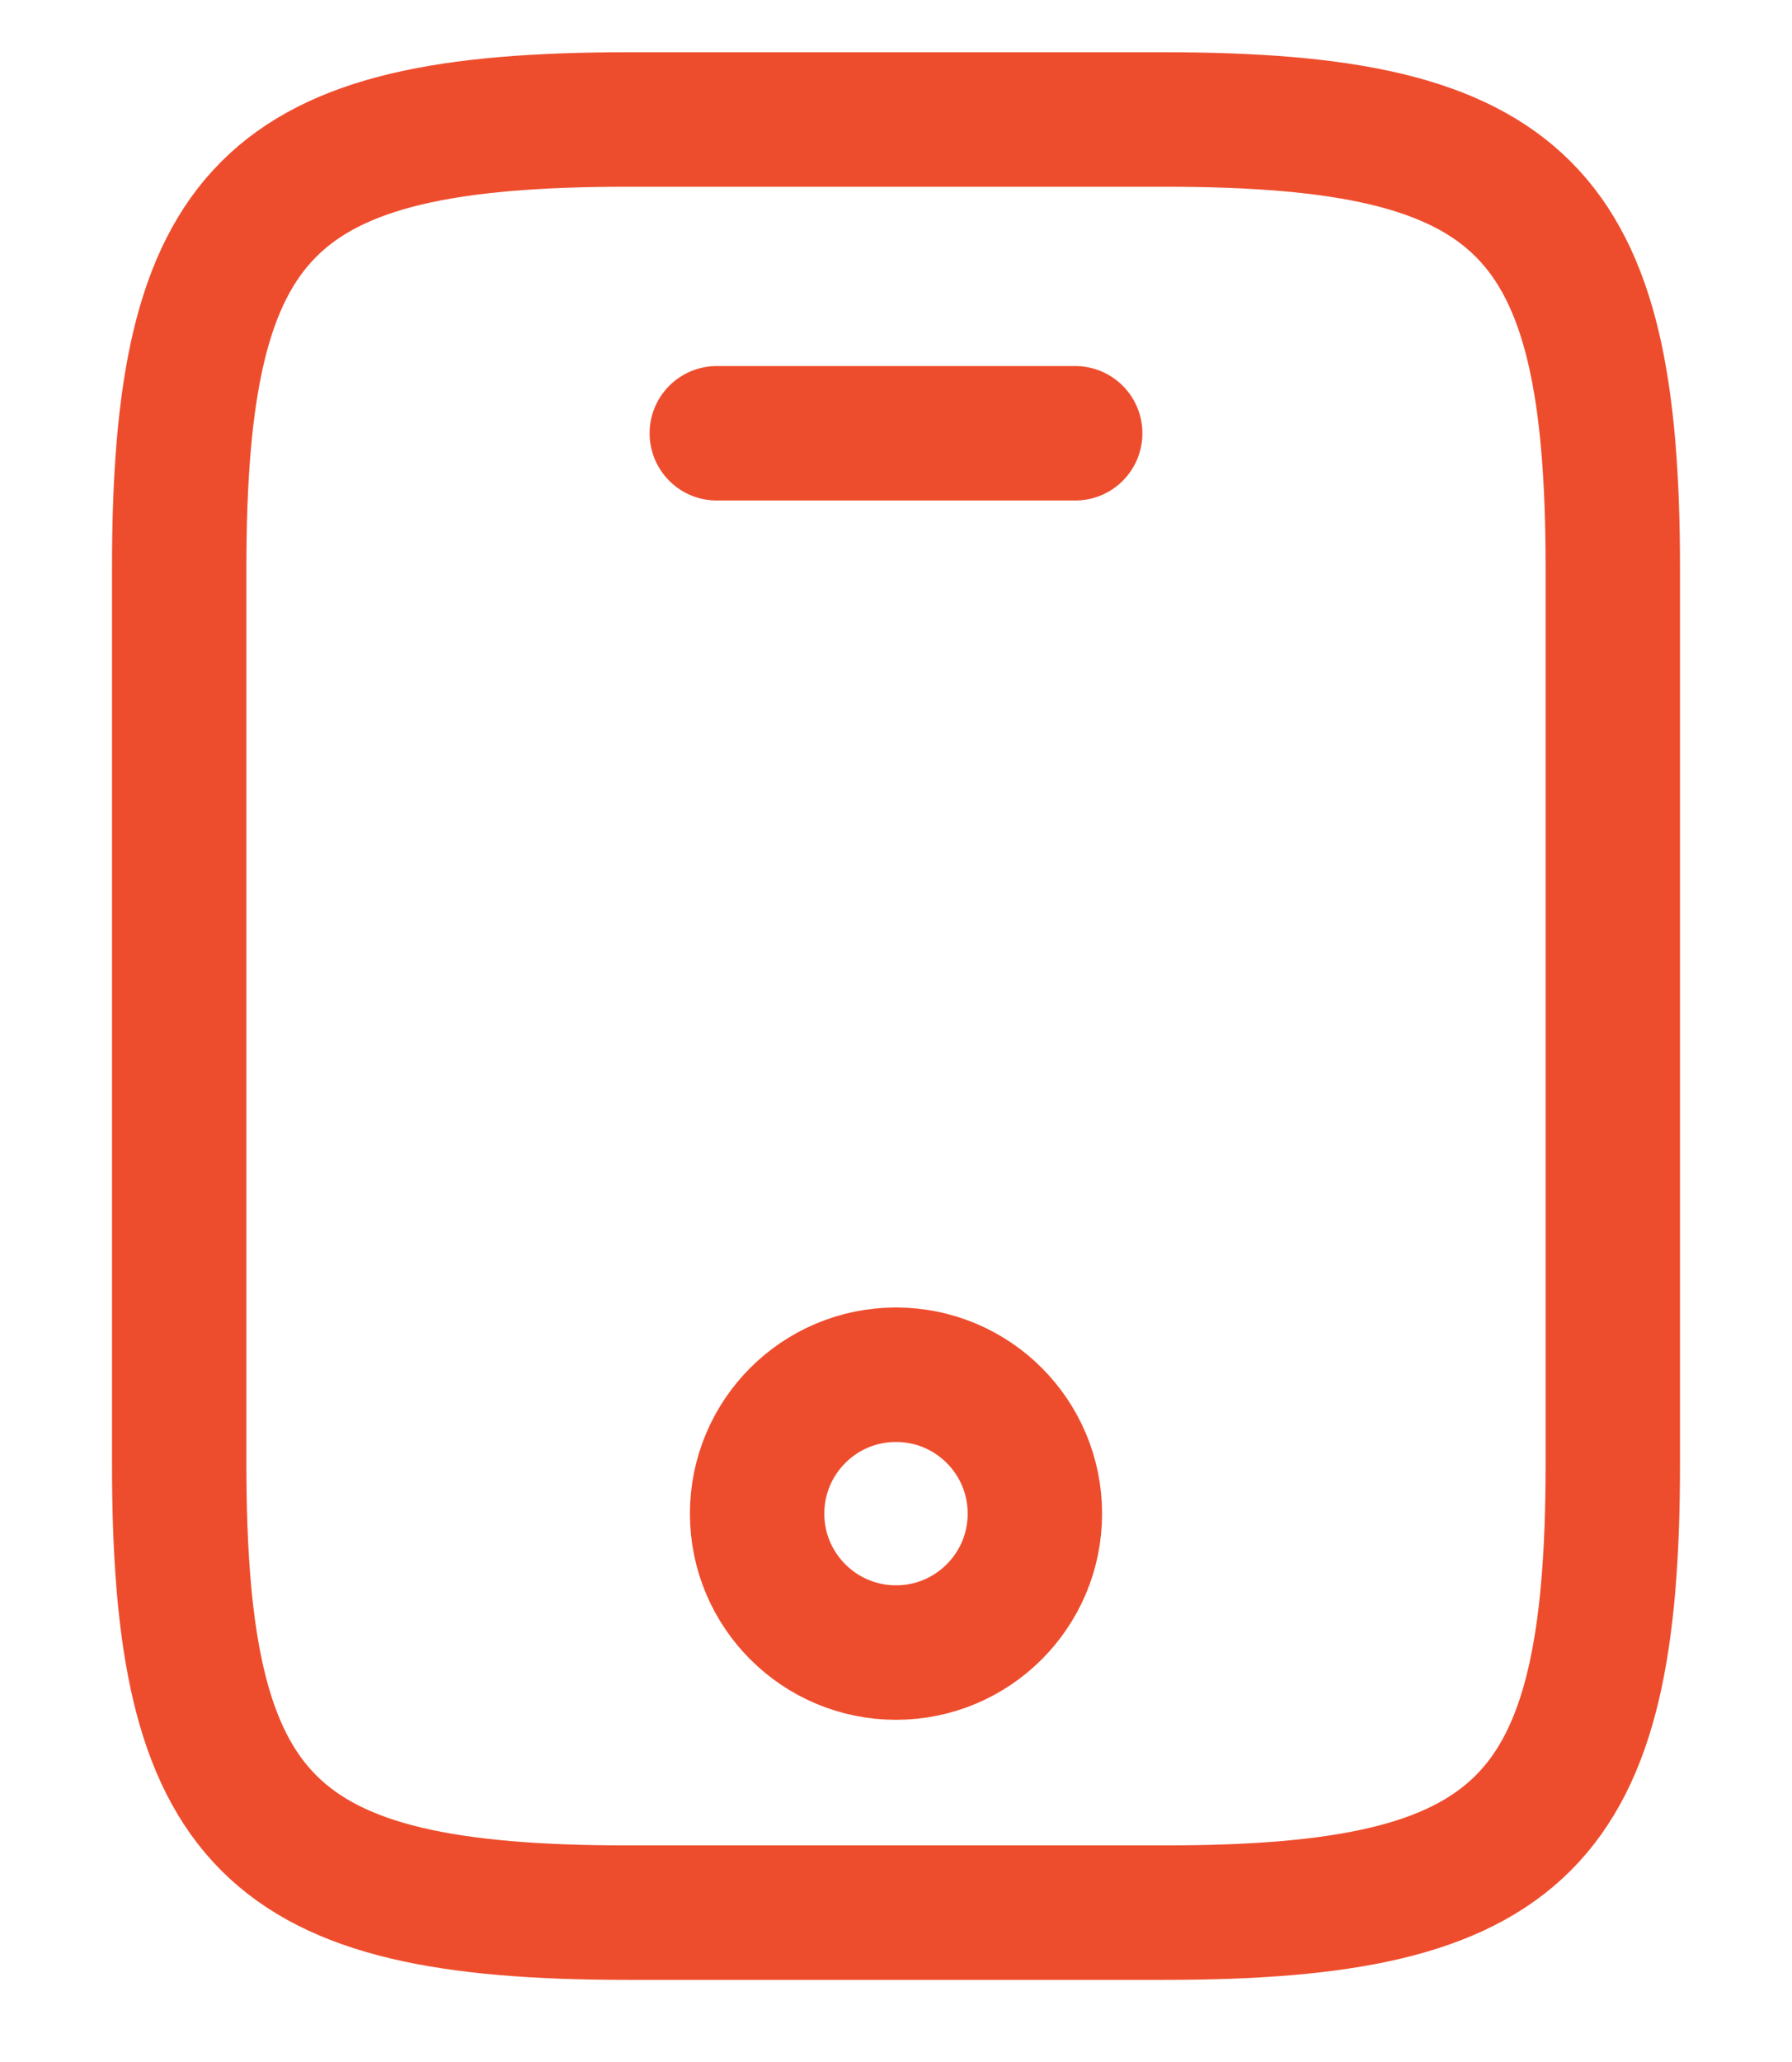 <svg width="20" height="23" viewBox="0 0 20 23" fill="none" xmlns="http://www.w3.org/2000/svg">
<g id="Frame">
<path id="Vector" d="M18 6.333V16.334C18 20.334 17 21.334 13 21.334H7C3 21.334 2 20.334 2 16.334V6.333C2 2.333 3 1.333 7 1.333H13C17 1.333 18 2.333 18 6.333Z" stroke="#EE4D2D" stroke-width="1.5" stroke-linecap="round" stroke-linejoin="round"/>
<path id="Vector_2" d="M12 4.833H8" stroke="#EE4D2D" stroke-width="1.5" stroke-linecap="round" stroke-linejoin="round"/>
<path id="Vector_3" d="M10 18.433C10.856 18.433 11.55 17.739 11.55 16.884C11.55 16.027 10.856 15.334 10 15.334C9.144 15.334 8.45 16.027 8.45 16.884C8.45 17.739 9.144 18.433 10 18.433Z" stroke="#EE4D2D" stroke-width="1.5" stroke-linecap="round" stroke-linejoin="round"/>
</g>
</svg>
